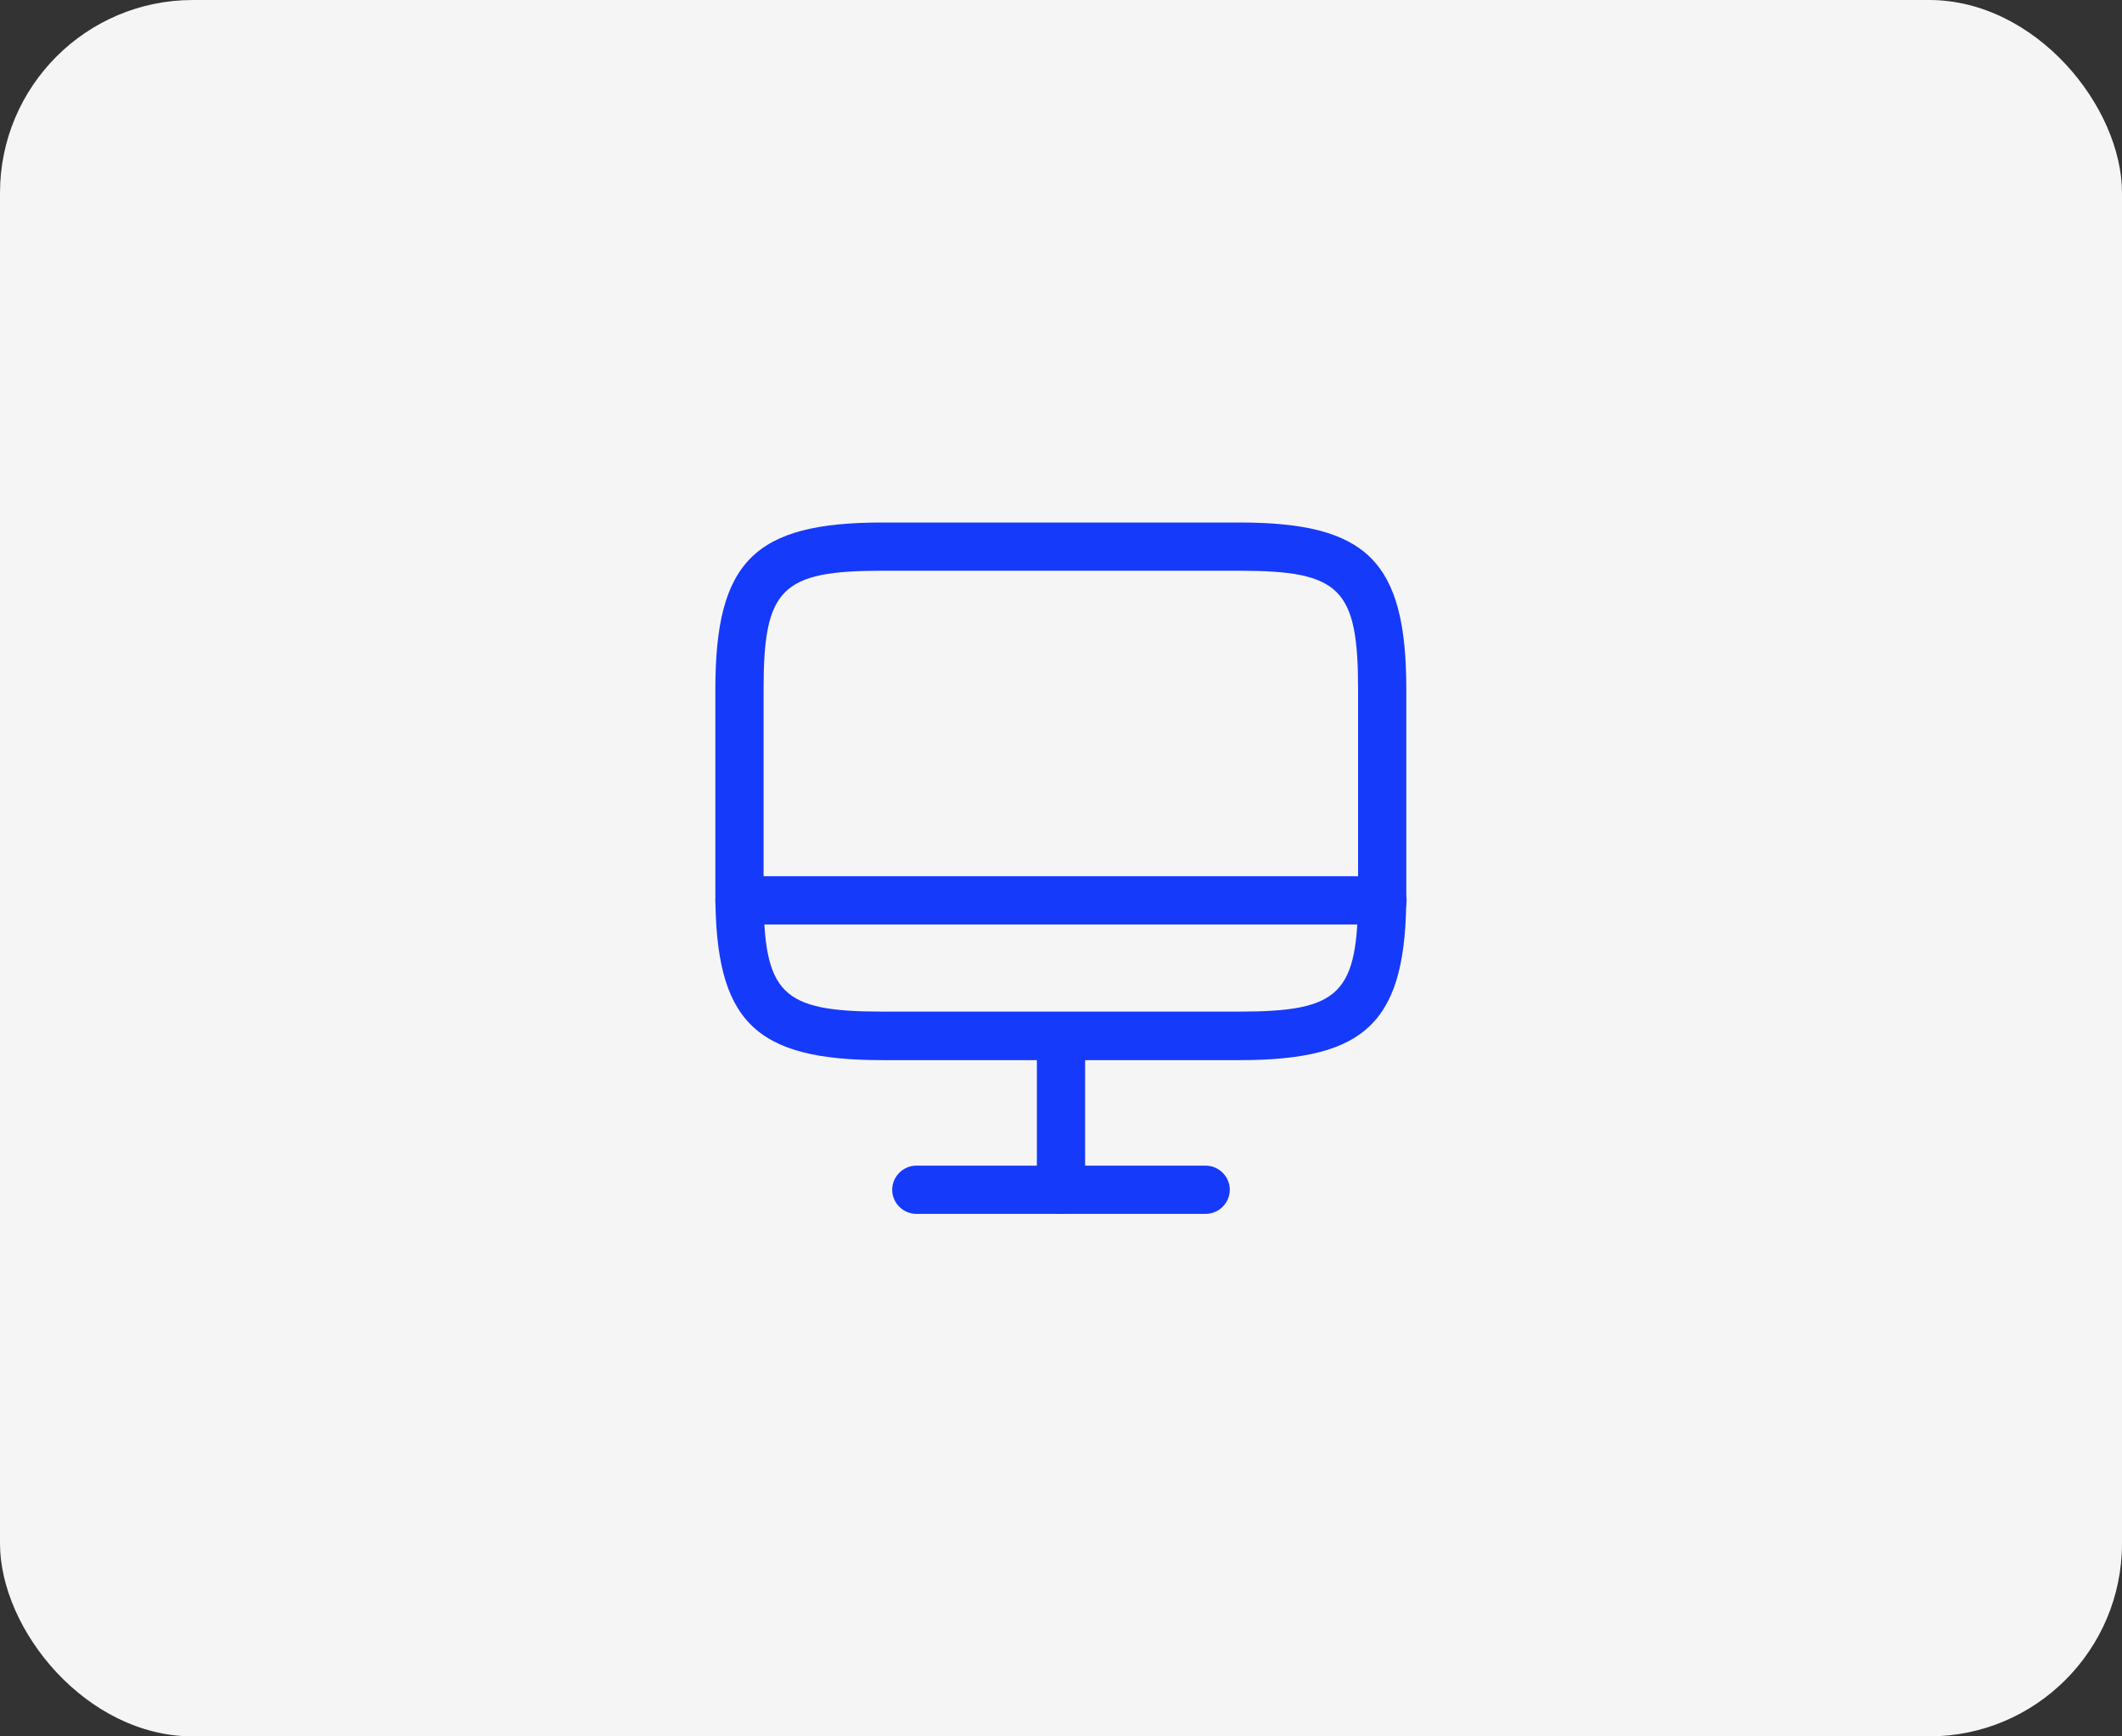 <svg width="88" height="72" viewBox="0 0 88 72" fill="none" xmlns="http://www.w3.org/2000/svg">
<rect x="0" y="0" width="88" height="72" fill="#333333" stroke="none"/>
<rect width="88" height="72" rx="8" fill="#F5F5F5"/>
<path d="M51.413 43.959H36.587C31.28 43.959 29.666 42.346 29.666 37.039V28.586C29.666 23.279 31.28 21.666 36.587 21.666H51.4C56.706 21.666 58.32 23.279 58.32 28.586V37.026C58.333 42.346 56.72 43.959 51.413 43.959ZM36.587 23.666C32.4 23.666 31.666 24.399 31.666 28.586V37.026C31.666 41.213 32.4 41.946 36.587 41.946H51.4C55.587 41.946 56.32 41.213 56.32 37.026V28.586C56.32 24.399 55.587 23.666 51.4 23.666H36.587Z" fill="#163AFA"/>
<path d="M44 50.334C43.453 50.334 43 49.881 43 49.334V42.961C43 42.414 43.453 41.961 44 41.961C44.547 41.961 45 42.414 45 42.961V49.334C45 49.881 44.547 50.334 44 50.334Z" fill="#163AFA"/>
<path d="M57.333 38.334H30.666C30.12 38.334 29.666 37.881 29.666 37.334C29.666 36.787 30.12 36.334 30.666 36.334H57.333C57.88 36.334 58.333 36.787 58.333 37.334C58.333 37.881 57.88 38.334 57.333 38.334Z" fill="#163AFA"/>
<path d="M50 50.334H38C37.453 50.334 37 49.881 37 49.334C37 48.787 37.453 48.334 38 48.334H50C50.547 48.334 51 48.787 51 49.334C51 49.881 50.547 50.334 50 50.334Z" fill="#163AFA"/>
</svg>
